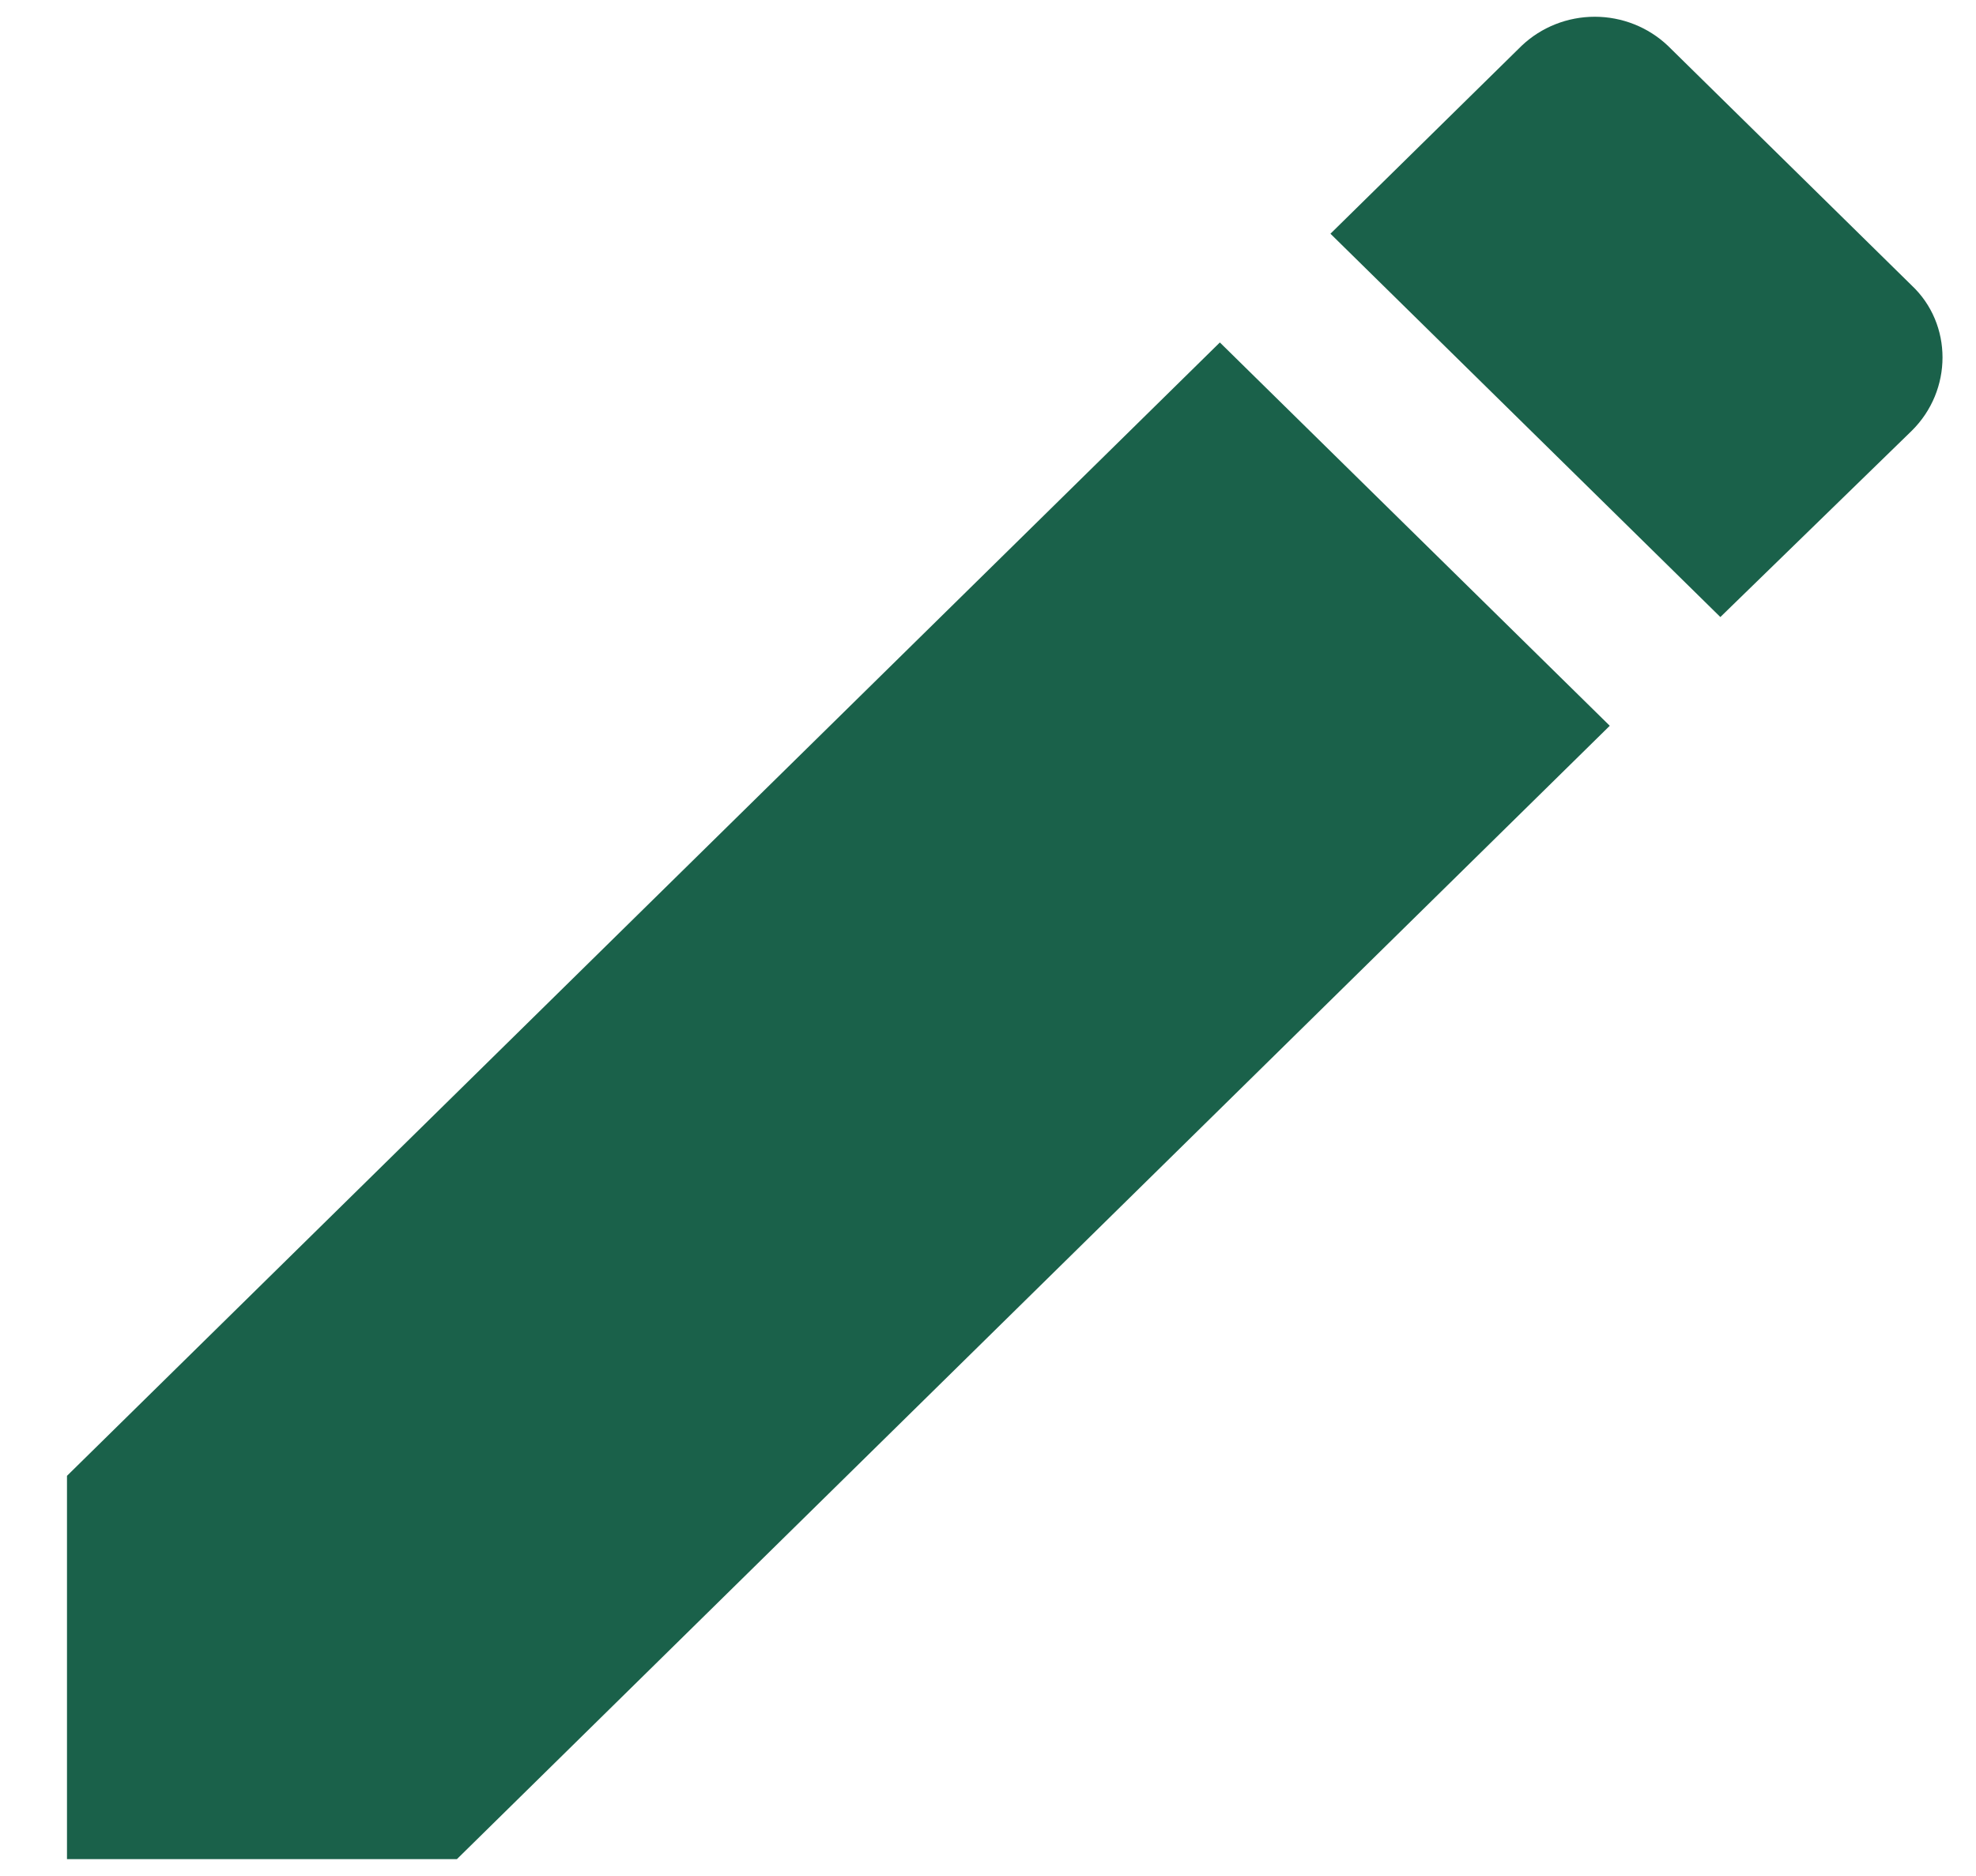 <svg width="59" height="56" viewBox="0 0 59 56" fill="none" xmlns="http://www.w3.org/2000/svg">
<g clip-path="url(#clip0_64_10334)">
<path d="M57.077 12.864C58.308 11.653 58.308 9.673 57.077 8.518L49.8 1.366C49.214 0.81 48.431 0.5 47.617 0.5C46.803 0.5 46.02 0.81 45.434 1.366L39.725 6.977L51.367 18.42M2 44.057V55.5H13.642L48.065 21.666L36.423 10.223L2 44.057Z" fill="#1A614A"/>
</g>
<defs>
<clipPath id="clip0_64_10334">
<rect width="59" height="55" fill="white" transform="translate(0 0.5)"/>
</clipPath>
</defs>
</svg>
